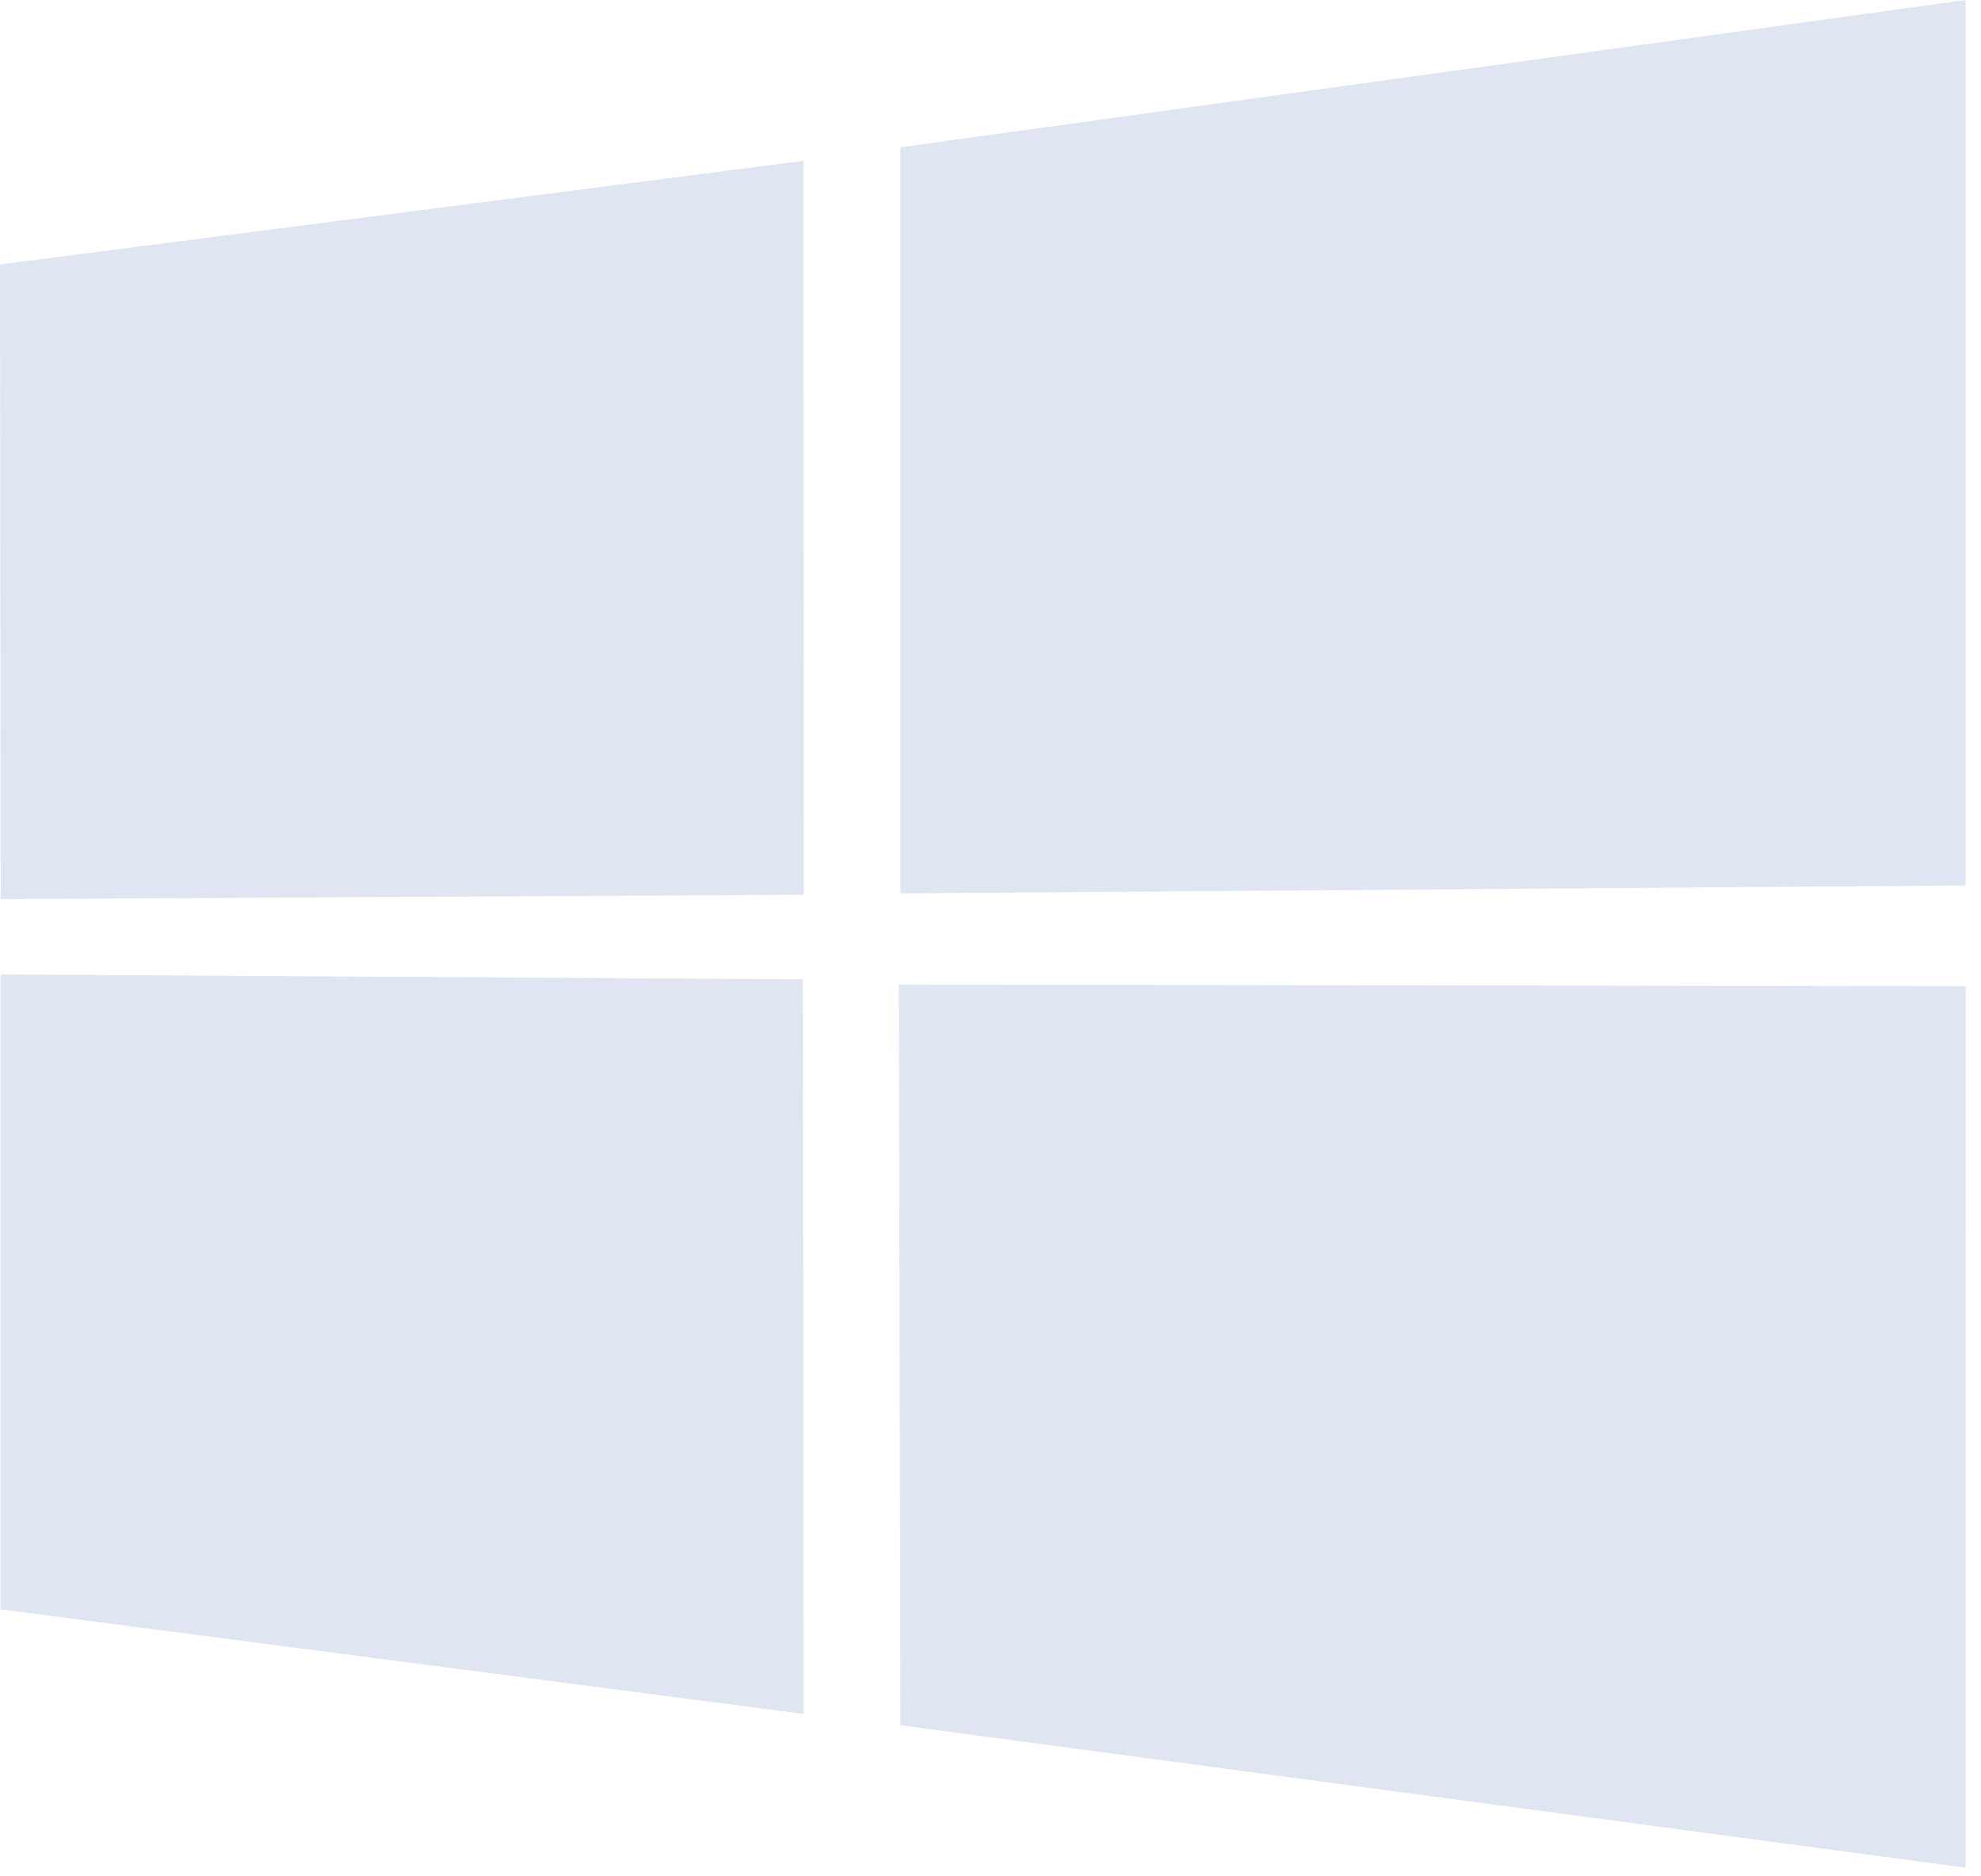<svg width="19" height="18" viewBox="0 0 19 18" fill="none" xmlns="http://www.w3.org/2000/svg">
<g clip-path="url(#clip0_101_9610)">
<path d="M0 2.537L7.705 1.543L7.709 8.584L0.007 8.625L0 2.537ZM7.701 9.395L7.707 16.442L0.006 15.439L0.006 9.348L7.701 9.395ZM8.636 1.413L18.852 0V8.494L8.636 8.571V1.413ZM18.854 9.461L18.852 17.917L8.636 16.551L8.621 9.445L18.854 9.461Z" fill="#E0E5F2"/>
</g>
<defs>
<clipPath id="clip0_101_9610">
<rect width="19" height="18" fill="white"/>
</clipPath>
</defs>
</svg>